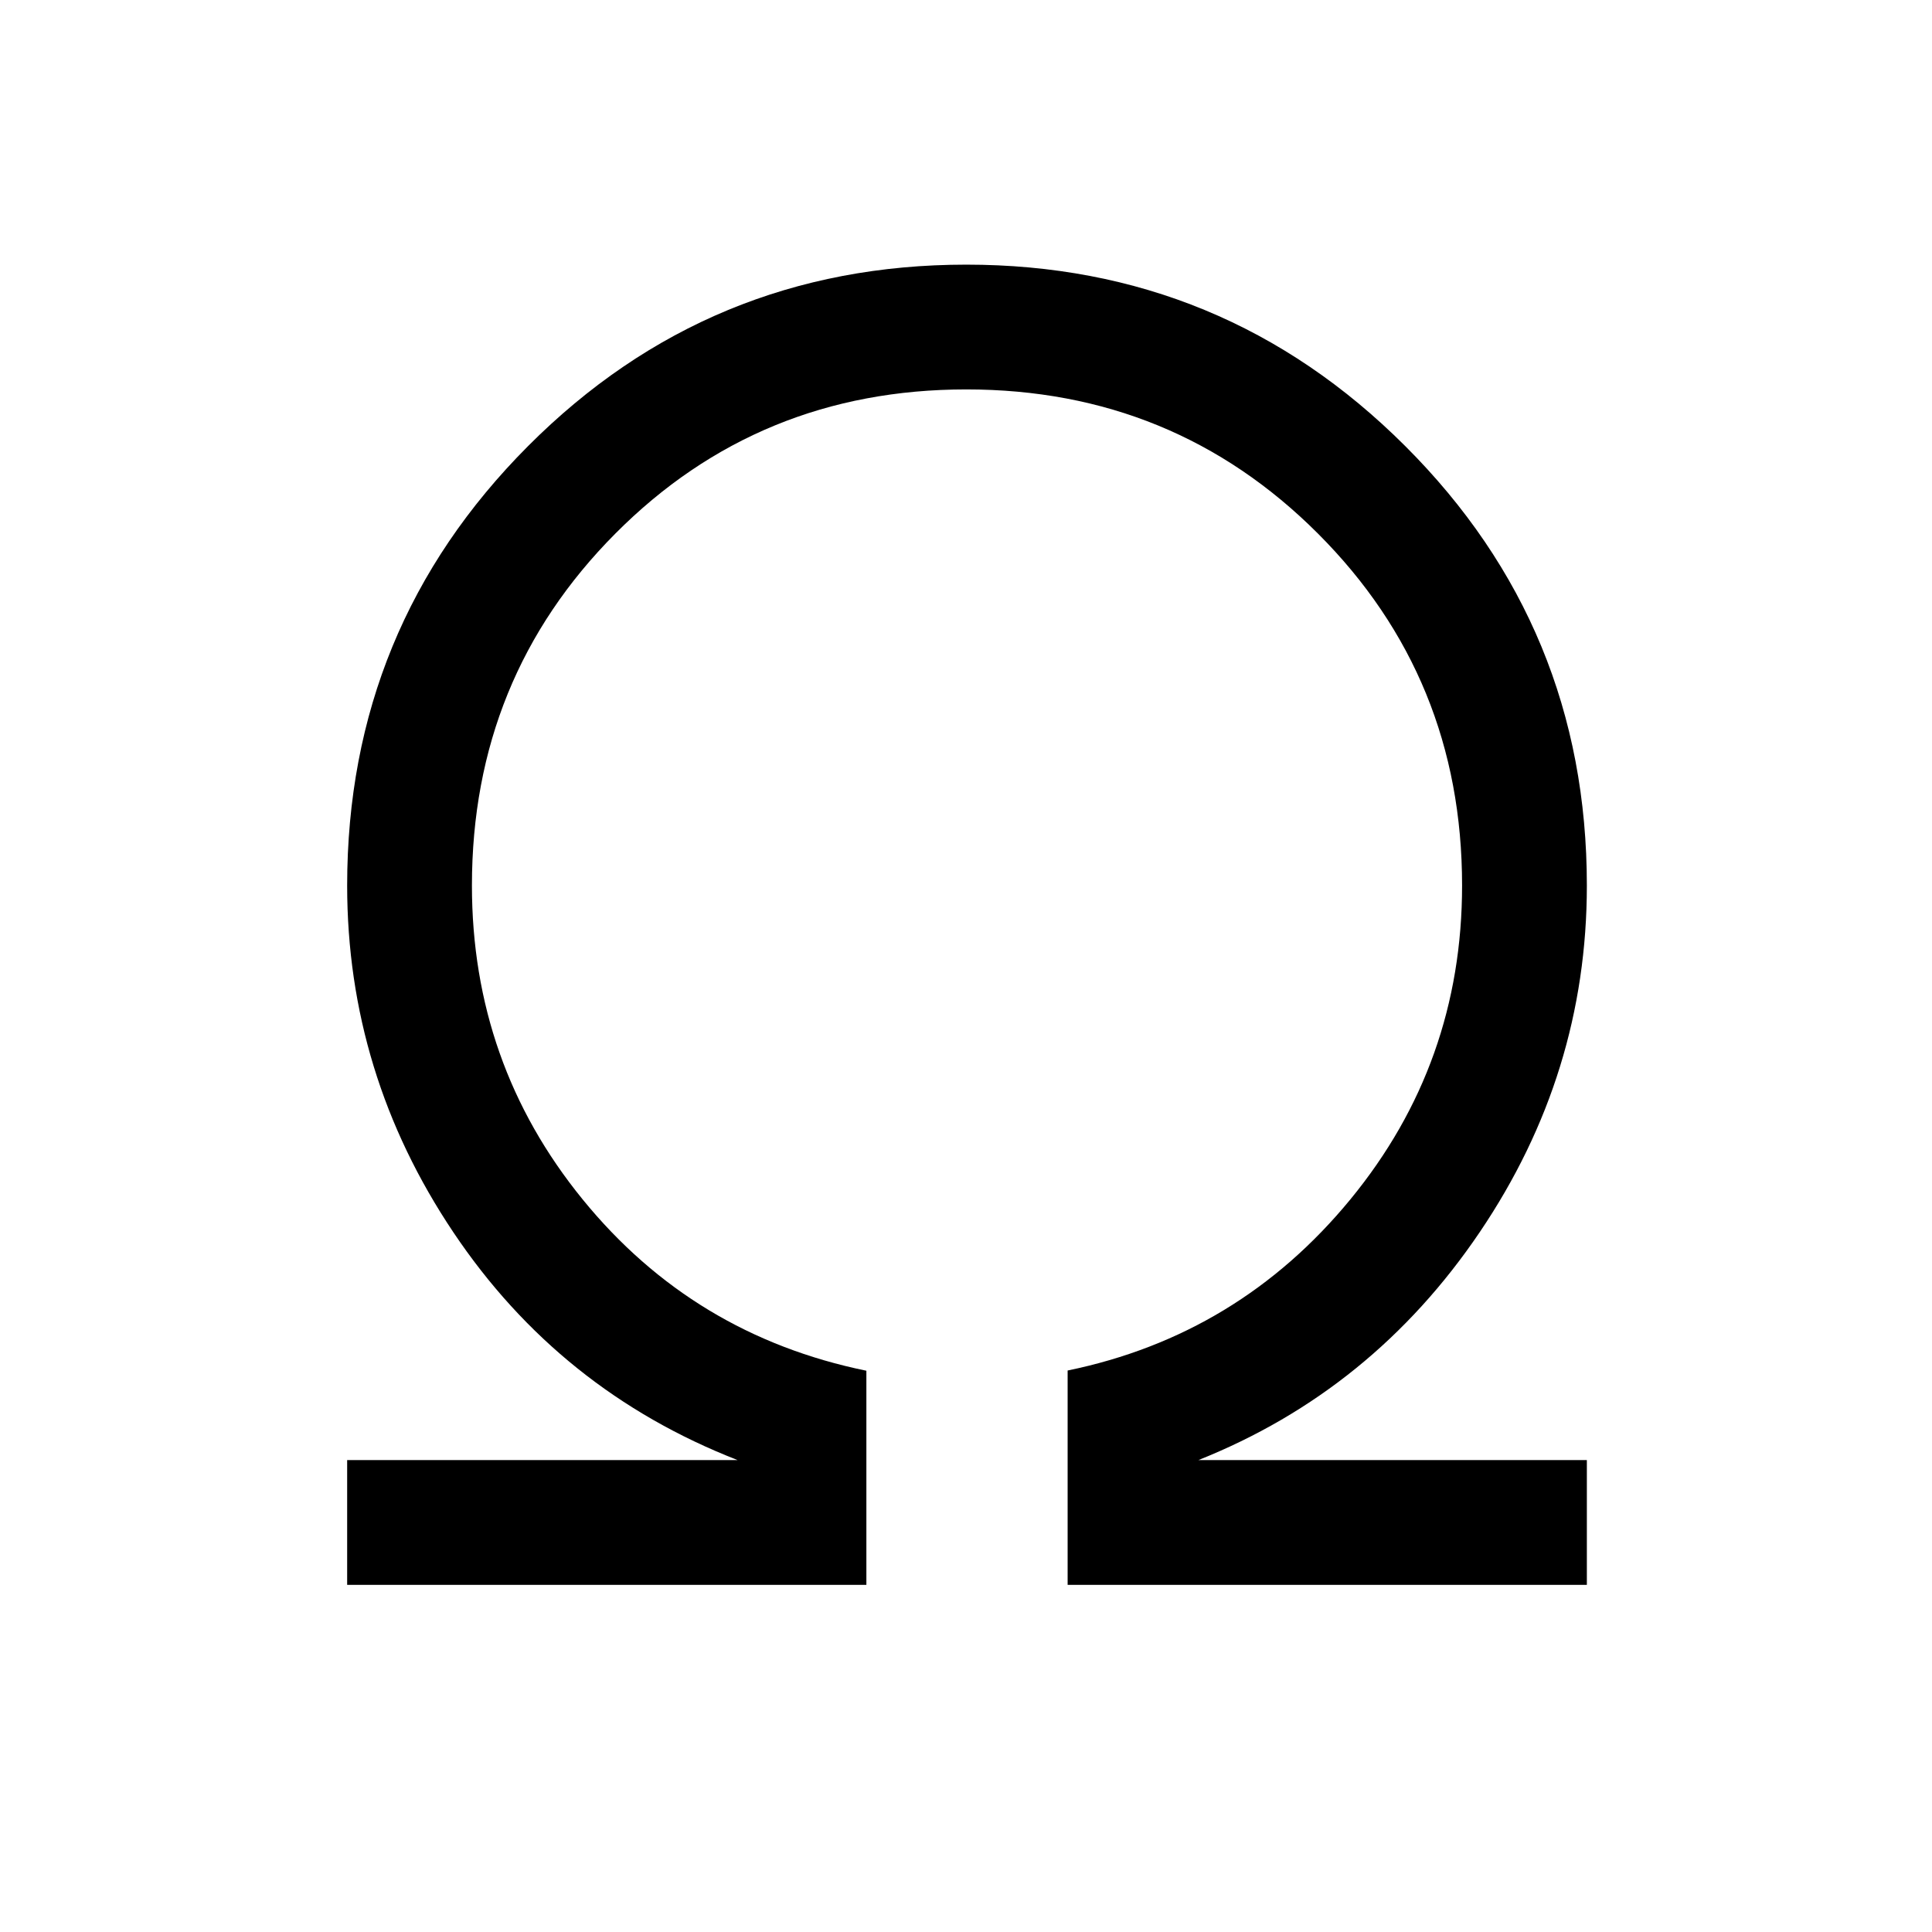 <svg xmlns="http://www.w3.org/2000/svg" height="48" viewBox="0 -960 960 960" width="48"><path d="M172.5-172.5v-62h194Q278-269 225.25-347.72 172.5-426.43 172.5-520q0-128.21 89.9-218.35 89.89-90.15 217.75-90.15 127.85 0 218.1 90.15Q788.5-648.21 788.5-520q0 93.57-53.25 172.28Q682-269 595.5-234.5h193v62h-258V-279q85-17.5 140.5-85.04T726.5-520q0-103.21-71.6-174.85-71.61-71.65-174.75-71.65-103.15 0-174.4 71.65Q234.5-623.21 234.5-520q0 88.42 55 155.96t141 85.15v106.39h-258Z"/></svg>
